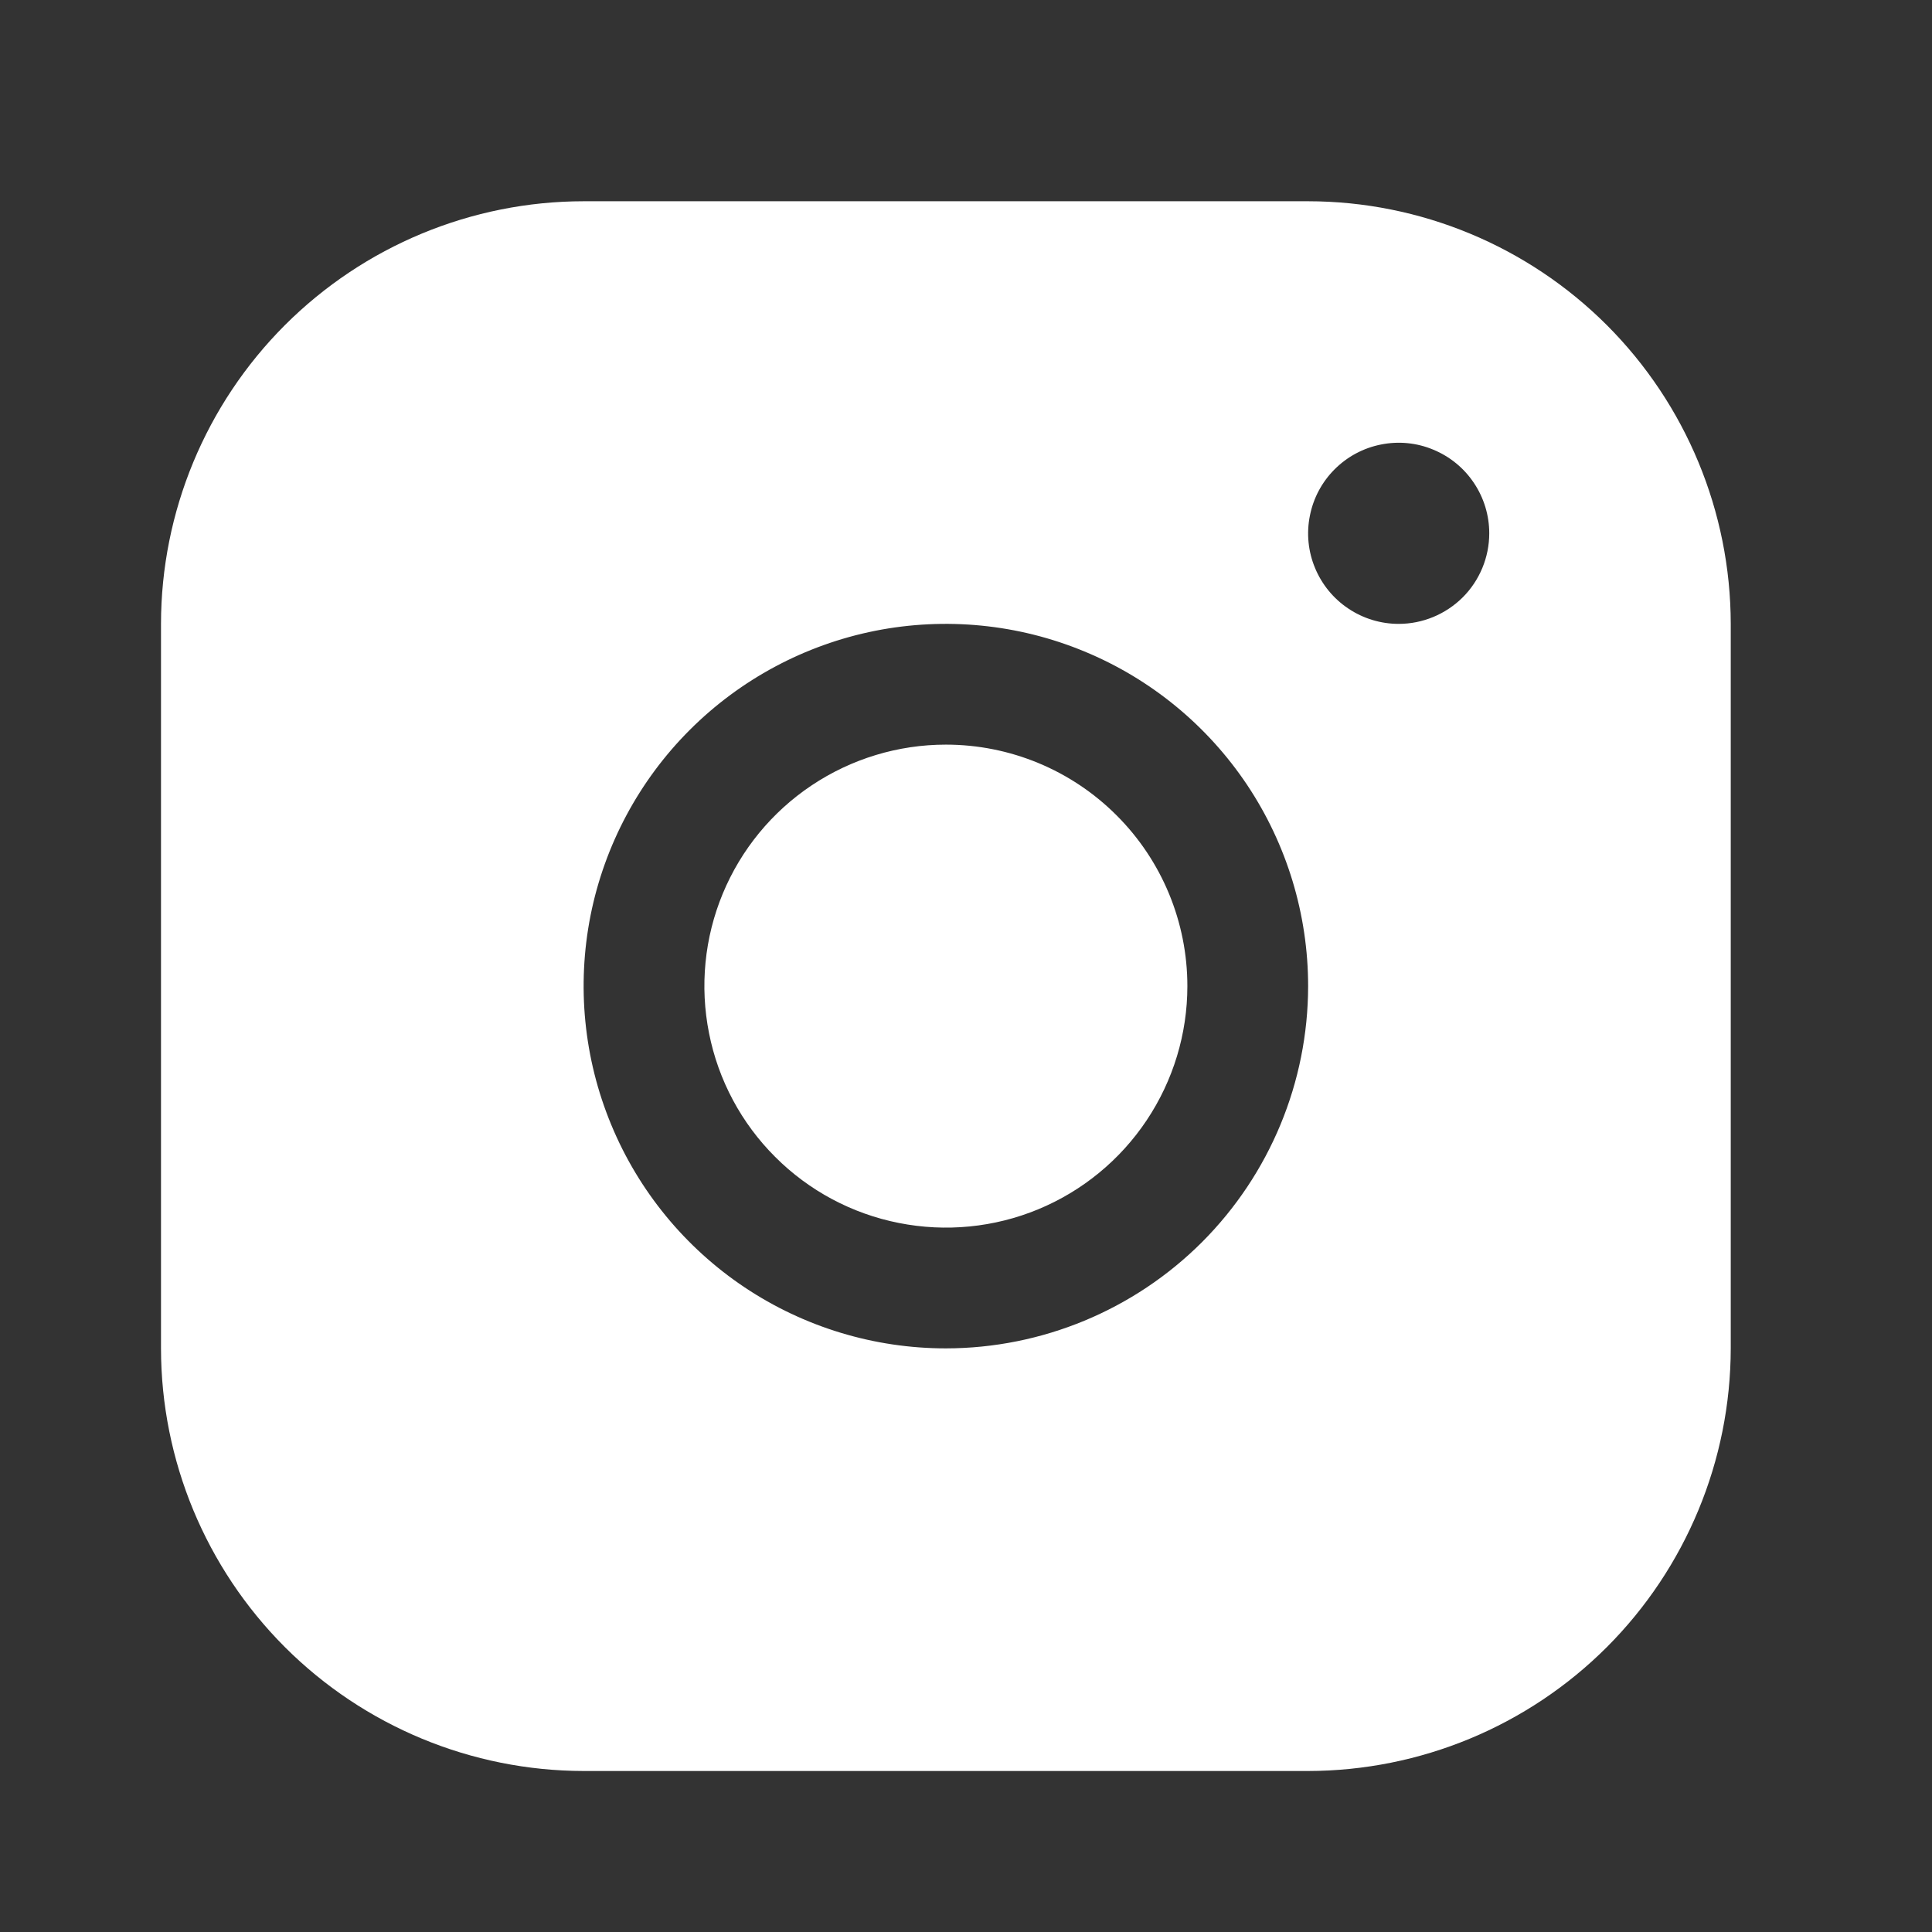 <svg width="24" height="24" viewBox="0 0 24 24" fill="none" xmlns="http://www.w3.org/2000/svg">
<rect x="0" y="0" width="24" height="24" fill="#333333" stroke="none"/>
<path d="M16.25 2.5H7.25C5.858 2.501 4.524 3.055 3.539 4.039C2.555 5.024 2.001 6.358 2 7.75V16.75C2.001 18.142 2.555 19.476 3.539 20.461C4.524 21.445 5.858 21.998 7.25 22H16.25C17.642 21.998 18.976 21.445 19.961 20.461C20.945 19.476 21.498 18.142 21.5 16.75V7.75C21.498 6.358 20.945 5.024 19.961 4.039C18.976 3.055 17.642 2.501 16.25 2.5ZM11.75 16.75C10.86 16.75 9.99 16.486 9.25 15.992C8.51 15.497 7.933 14.794 7.593 13.972C7.252 13.15 7.163 12.245 7.336 11.372C7.51 10.499 7.939 9.697 8.568 9.068C9.197 8.439 9.999 8.01 10.872 7.836C11.745 7.663 12.65 7.752 13.472 8.093C14.294 8.433 14.997 9.01 15.492 9.75C15.986 10.49 16.25 11.36 16.25 12.25C16.249 13.443 15.774 14.587 14.931 15.431C14.087 16.274 12.943 16.749 11.75 16.75ZM17.375 7.75C17.152 7.75 16.935 7.684 16.75 7.56C16.565 7.437 16.421 7.261 16.336 7.056C16.25 6.85 16.228 6.624 16.272 6.406C16.315 6.187 16.422 5.987 16.579 5.83C16.737 5.672 16.937 5.565 17.155 5.522C17.374 5.478 17.6 5.5 17.805 5.586C18.011 5.671 18.187 5.815 18.31 6C18.434 6.185 18.5 6.402 18.5 6.625C18.5 6.923 18.381 7.21 18.171 7.42C17.959 7.631 17.673 7.75 17.375 7.75ZM14.75 12.25C14.75 12.843 14.574 13.423 14.244 13.917C13.915 14.41 13.446 14.795 12.898 15.022C12.35 15.249 11.747 15.308 11.165 15.192C10.583 15.077 10.048 14.791 9.629 14.371C9.209 13.952 8.923 13.417 8.808 12.835C8.692 12.253 8.751 11.65 8.978 11.102C9.205 10.554 9.59 10.085 10.083 9.756C10.577 9.426 11.157 9.25 11.75 9.25C12.546 9.25 13.309 9.566 13.871 10.129C14.434 10.691 14.75 11.454 14.75 12.25Z" fill="white"/>
</svg>
